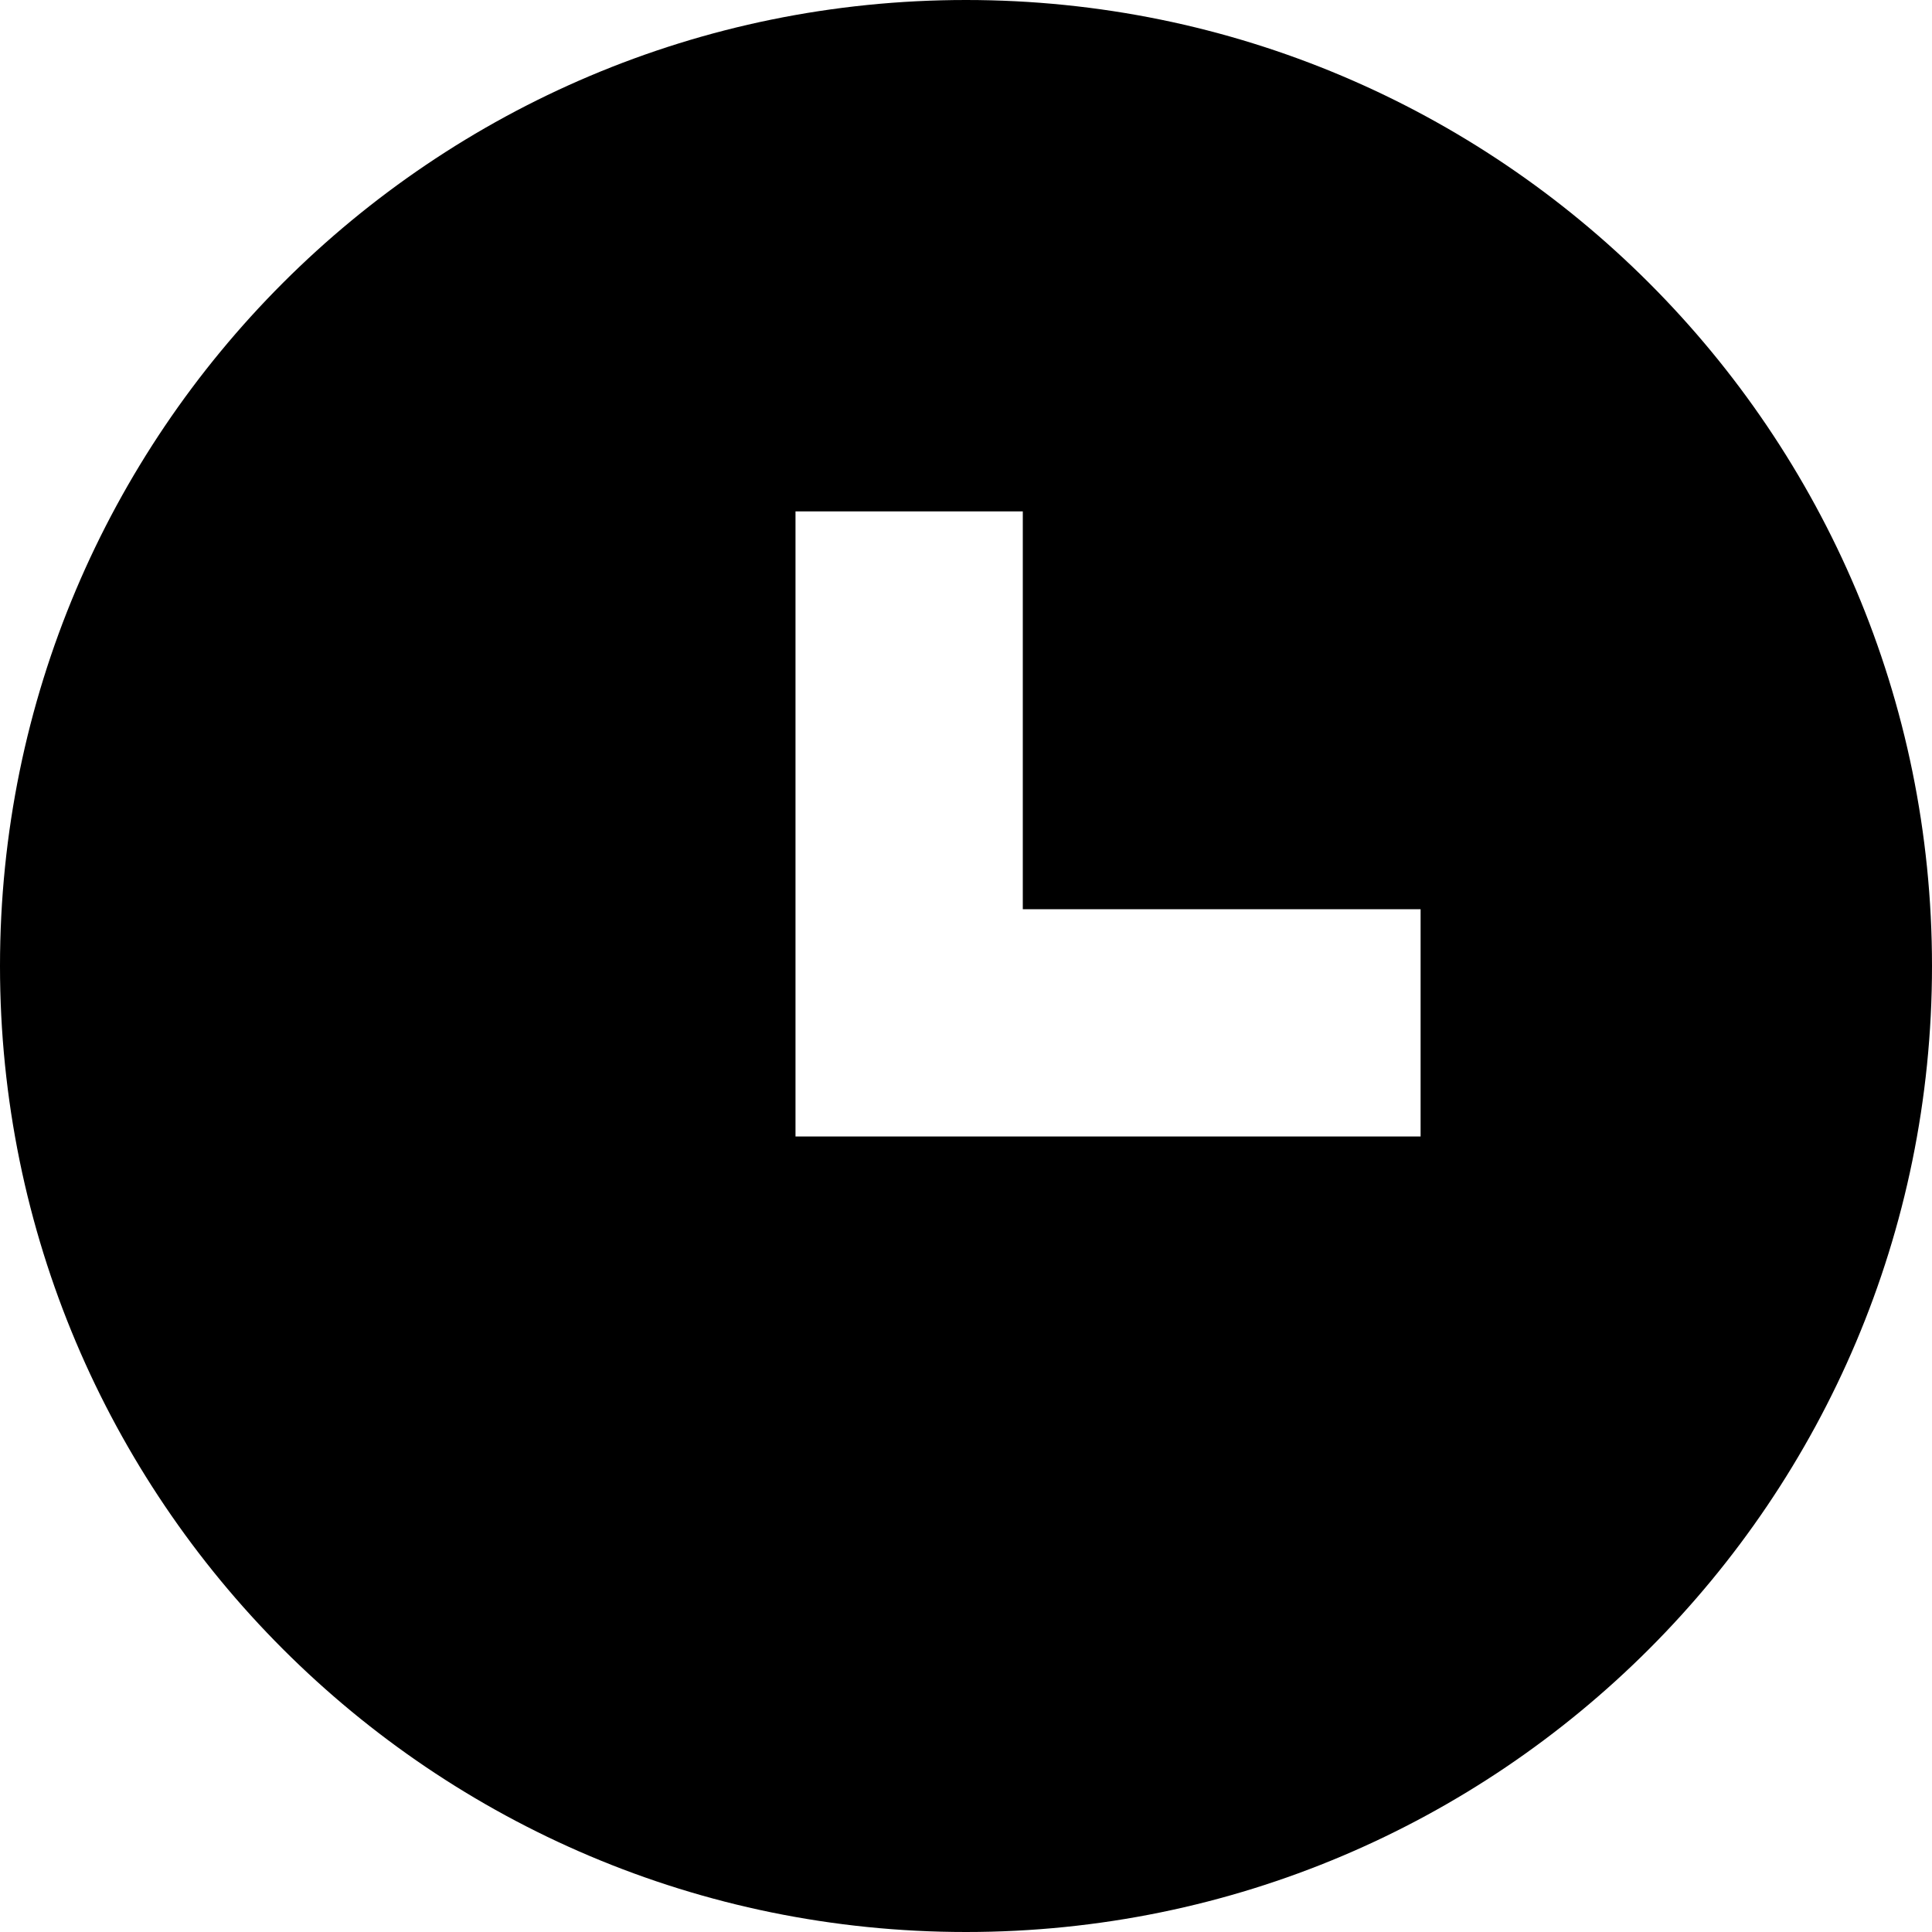 <?xml version="1.0" encoding="UTF-8" standalone="no"?>
<svg width="20px" height="20px" viewBox="0 0 20 20" version="1.1" xmlns="http://www.w3.org/2000/svg" xmlns:xlink="http://www.w3.org/1999/xlink">
    <!-- Generator: Sketch 3.7.1 (28215) - http://www.bohemiancoding.com/sketch -->
    <title>Time</title>
    <desc>Created with Sketch.</desc>
    <defs></defs>
    <g id="Page-1" stroke="none" stroke-width="1" fill="none" fill-rule="evenodd">
        <g id="2-9-Timeline" transform="translate(-228, -1209)">
            <g id="Group" transform="translate(63, 1164)">
                <g id="Time" transform="translate(160, 40)">
                    <g>
                        <g id="Group" transform="translate(5, 5)" fill="#000000">
                            <path d="M8.235,10.588 L8.235,11.765 L14.706,11.765 L14.706,9.412 L10.588,9.412 L10.588,5.294 L8.235,5.294 L8.235,10.588 Z M20,10 C20,15.523 15.522,20 10,20 C4.476,20 0,15.523 0,10 C0,4.477 4.476,0 10,0 C15.522,0 20,4.477 20,10 Z" id="Shape"></path>
                        </g>
                        <rect id="Bounds" x="0" y="0" width="30" height="30"></rect>
                    </g>
                </g>
            </g>
        </g>
    </g>
</svg>
